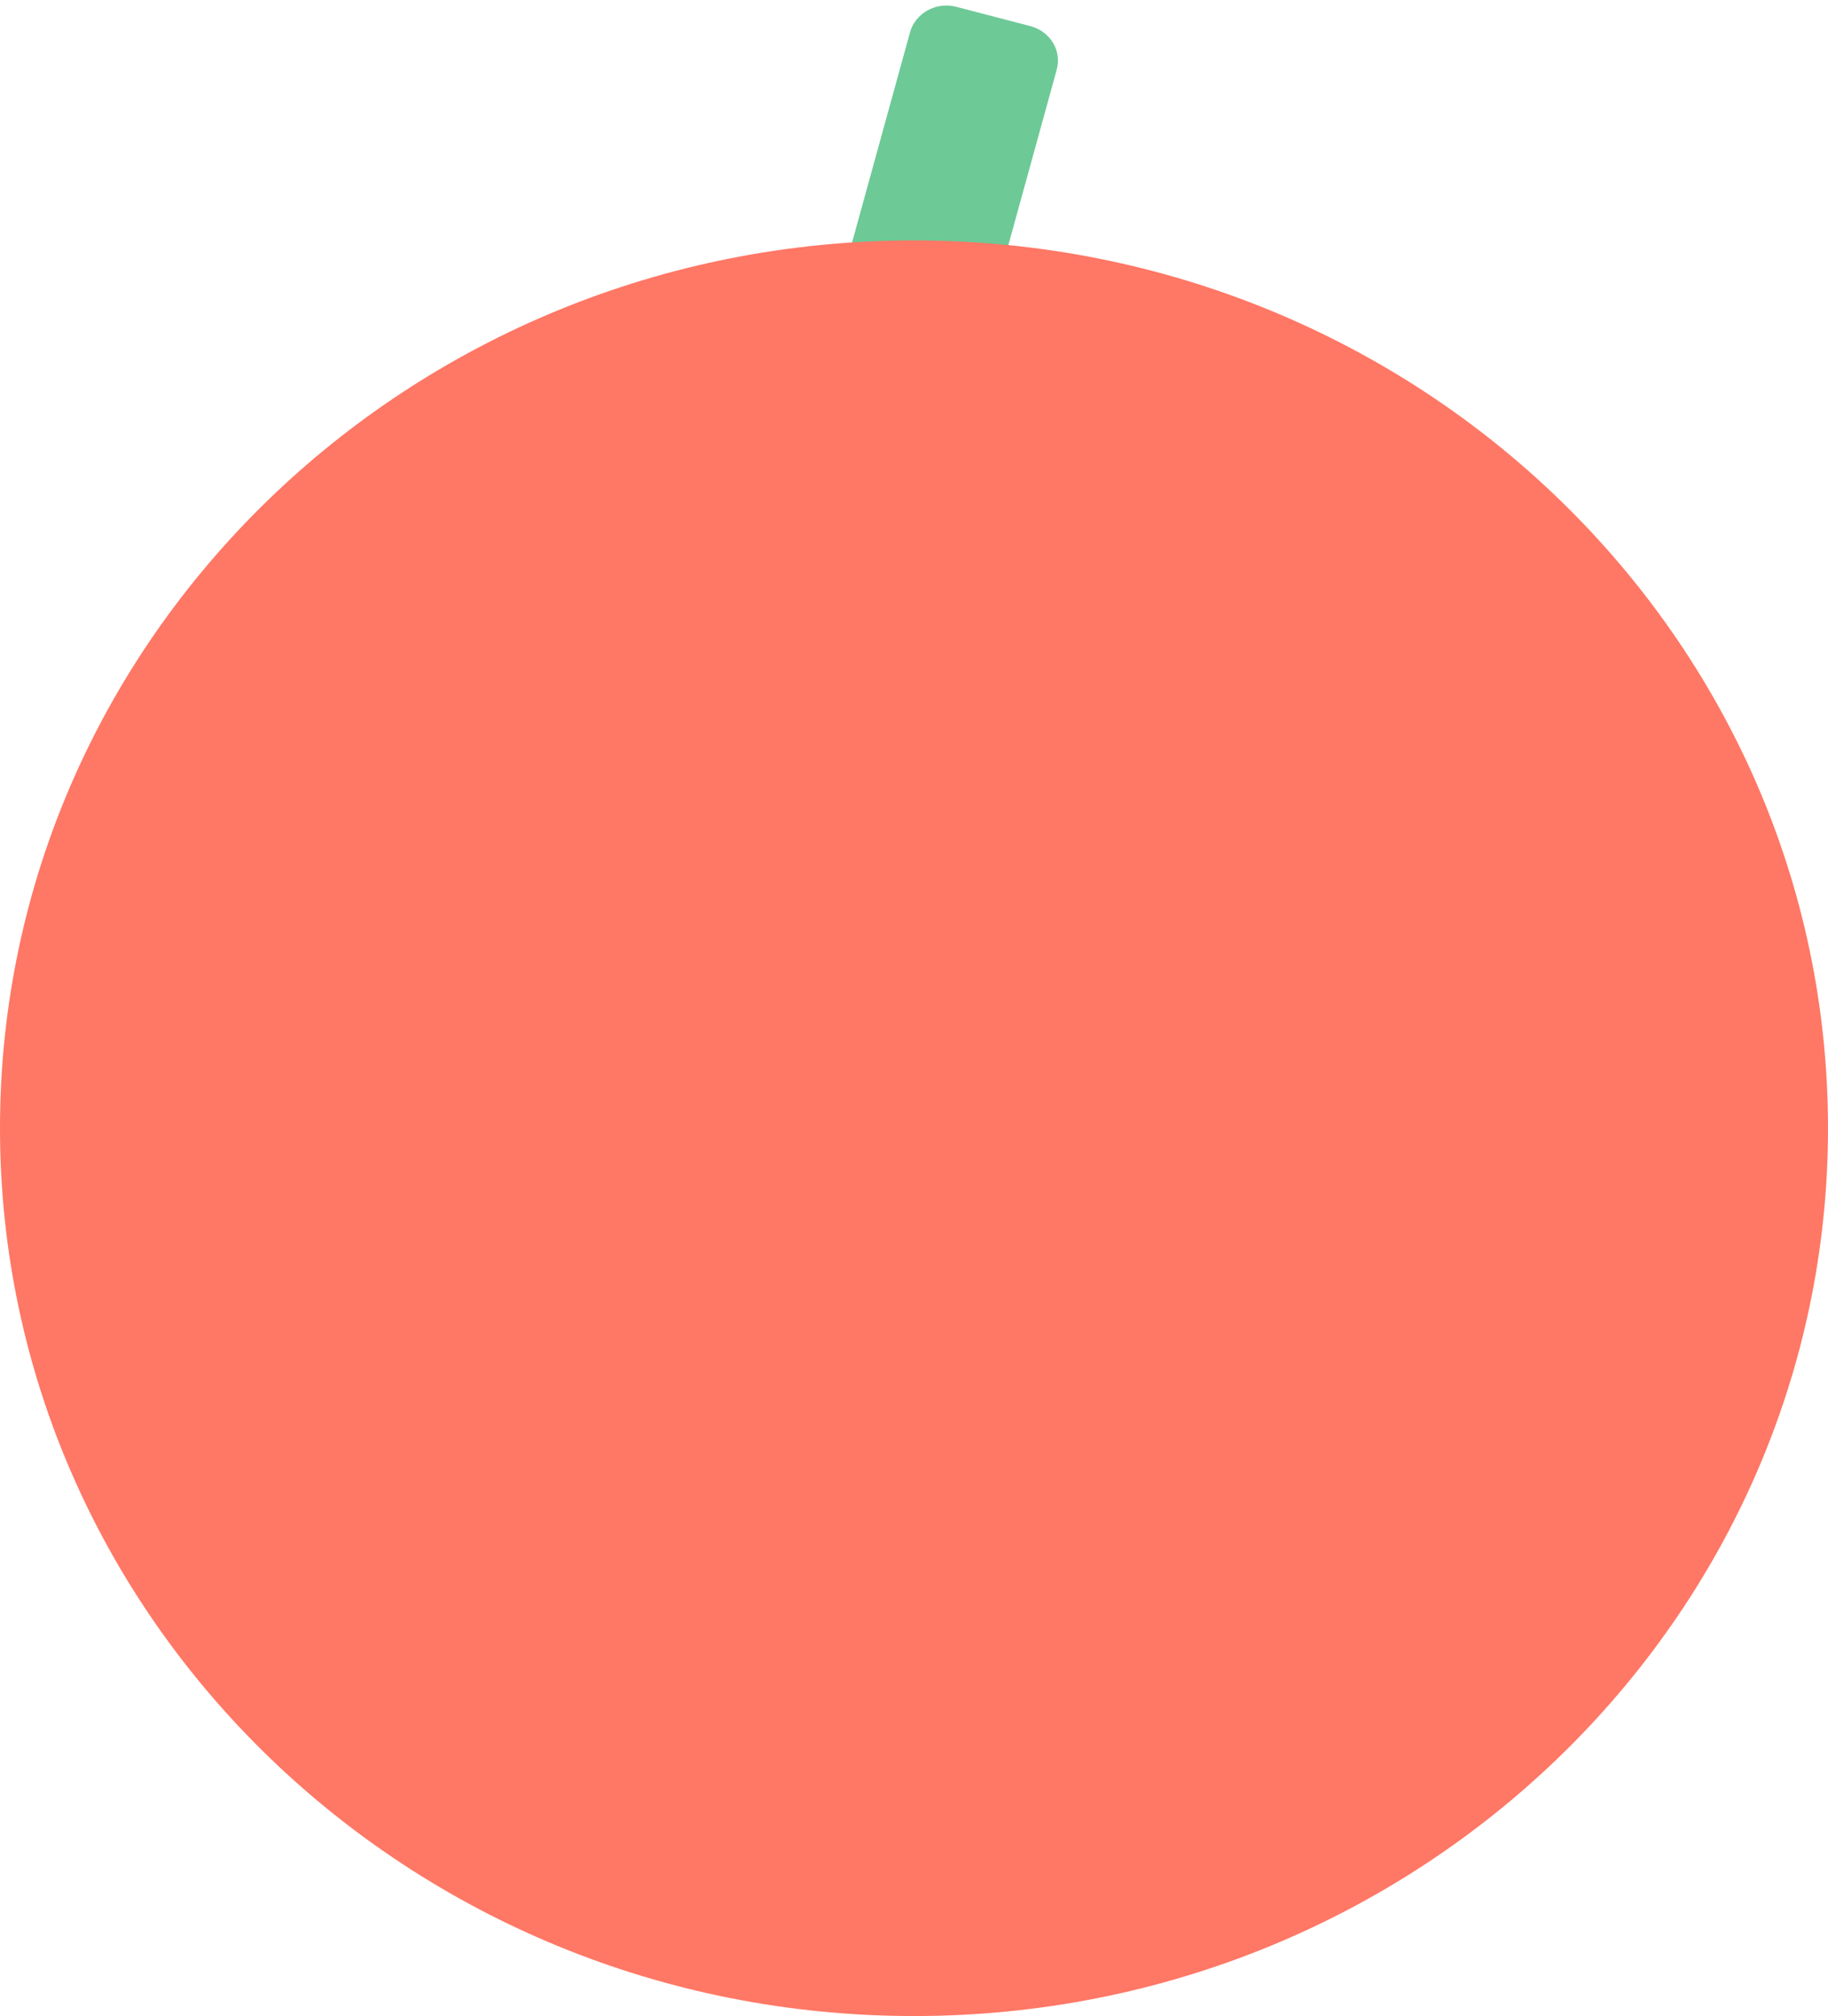 <?xml version="1.0" encoding="utf-8"?>
<!-- Generator: Adobe Illustrator 23.0.3, SVG Export Plug-In . SVG Version: 6.00 Build 0)  -->
<svg version="1.1" id="Layer_1" xmlns="http://www.w3.org/2000/svg" xmlns:xlink="http://www.w3.org/1999/xlink" x="0px" y="0px"
	 viewBox="0 0 413 455.3" style="enable-background:new 0 0 413 455.3;" xml:space="preserve">
<style type="text/css">
	.st0{fill-rule:evenodd;clip-rule:evenodd;fill:#6DC996;}
	.st1{fill-rule:evenodd;clip-rule:evenodd;fill:#FF7765;}
</style>
<g>
	<path class="st0" d="M215.9,1.5l16.9,4.4c4.5,1.2,7.2,5.6,5.9,10l-21.3,77.2c-1.2,4.4-5.8,6.9-10.3,5.8l-16.9-4.4
		c-4.5-1.2-7.2-5.6-5.9-10l21.3-77.2C206.8,3,211.4,0.4,215.9,1.5z"/>
	<path class="st1" d="M206.5,455.3c114,0,206.5-89.8,206.5-200.5C413,144,320.5,54.3,206.5,54.3C92.5,54.3,0,144,0,254.8
		C0,365.5,92.5,455.3,206.5,455.3z"/>
</g>
</svg>
